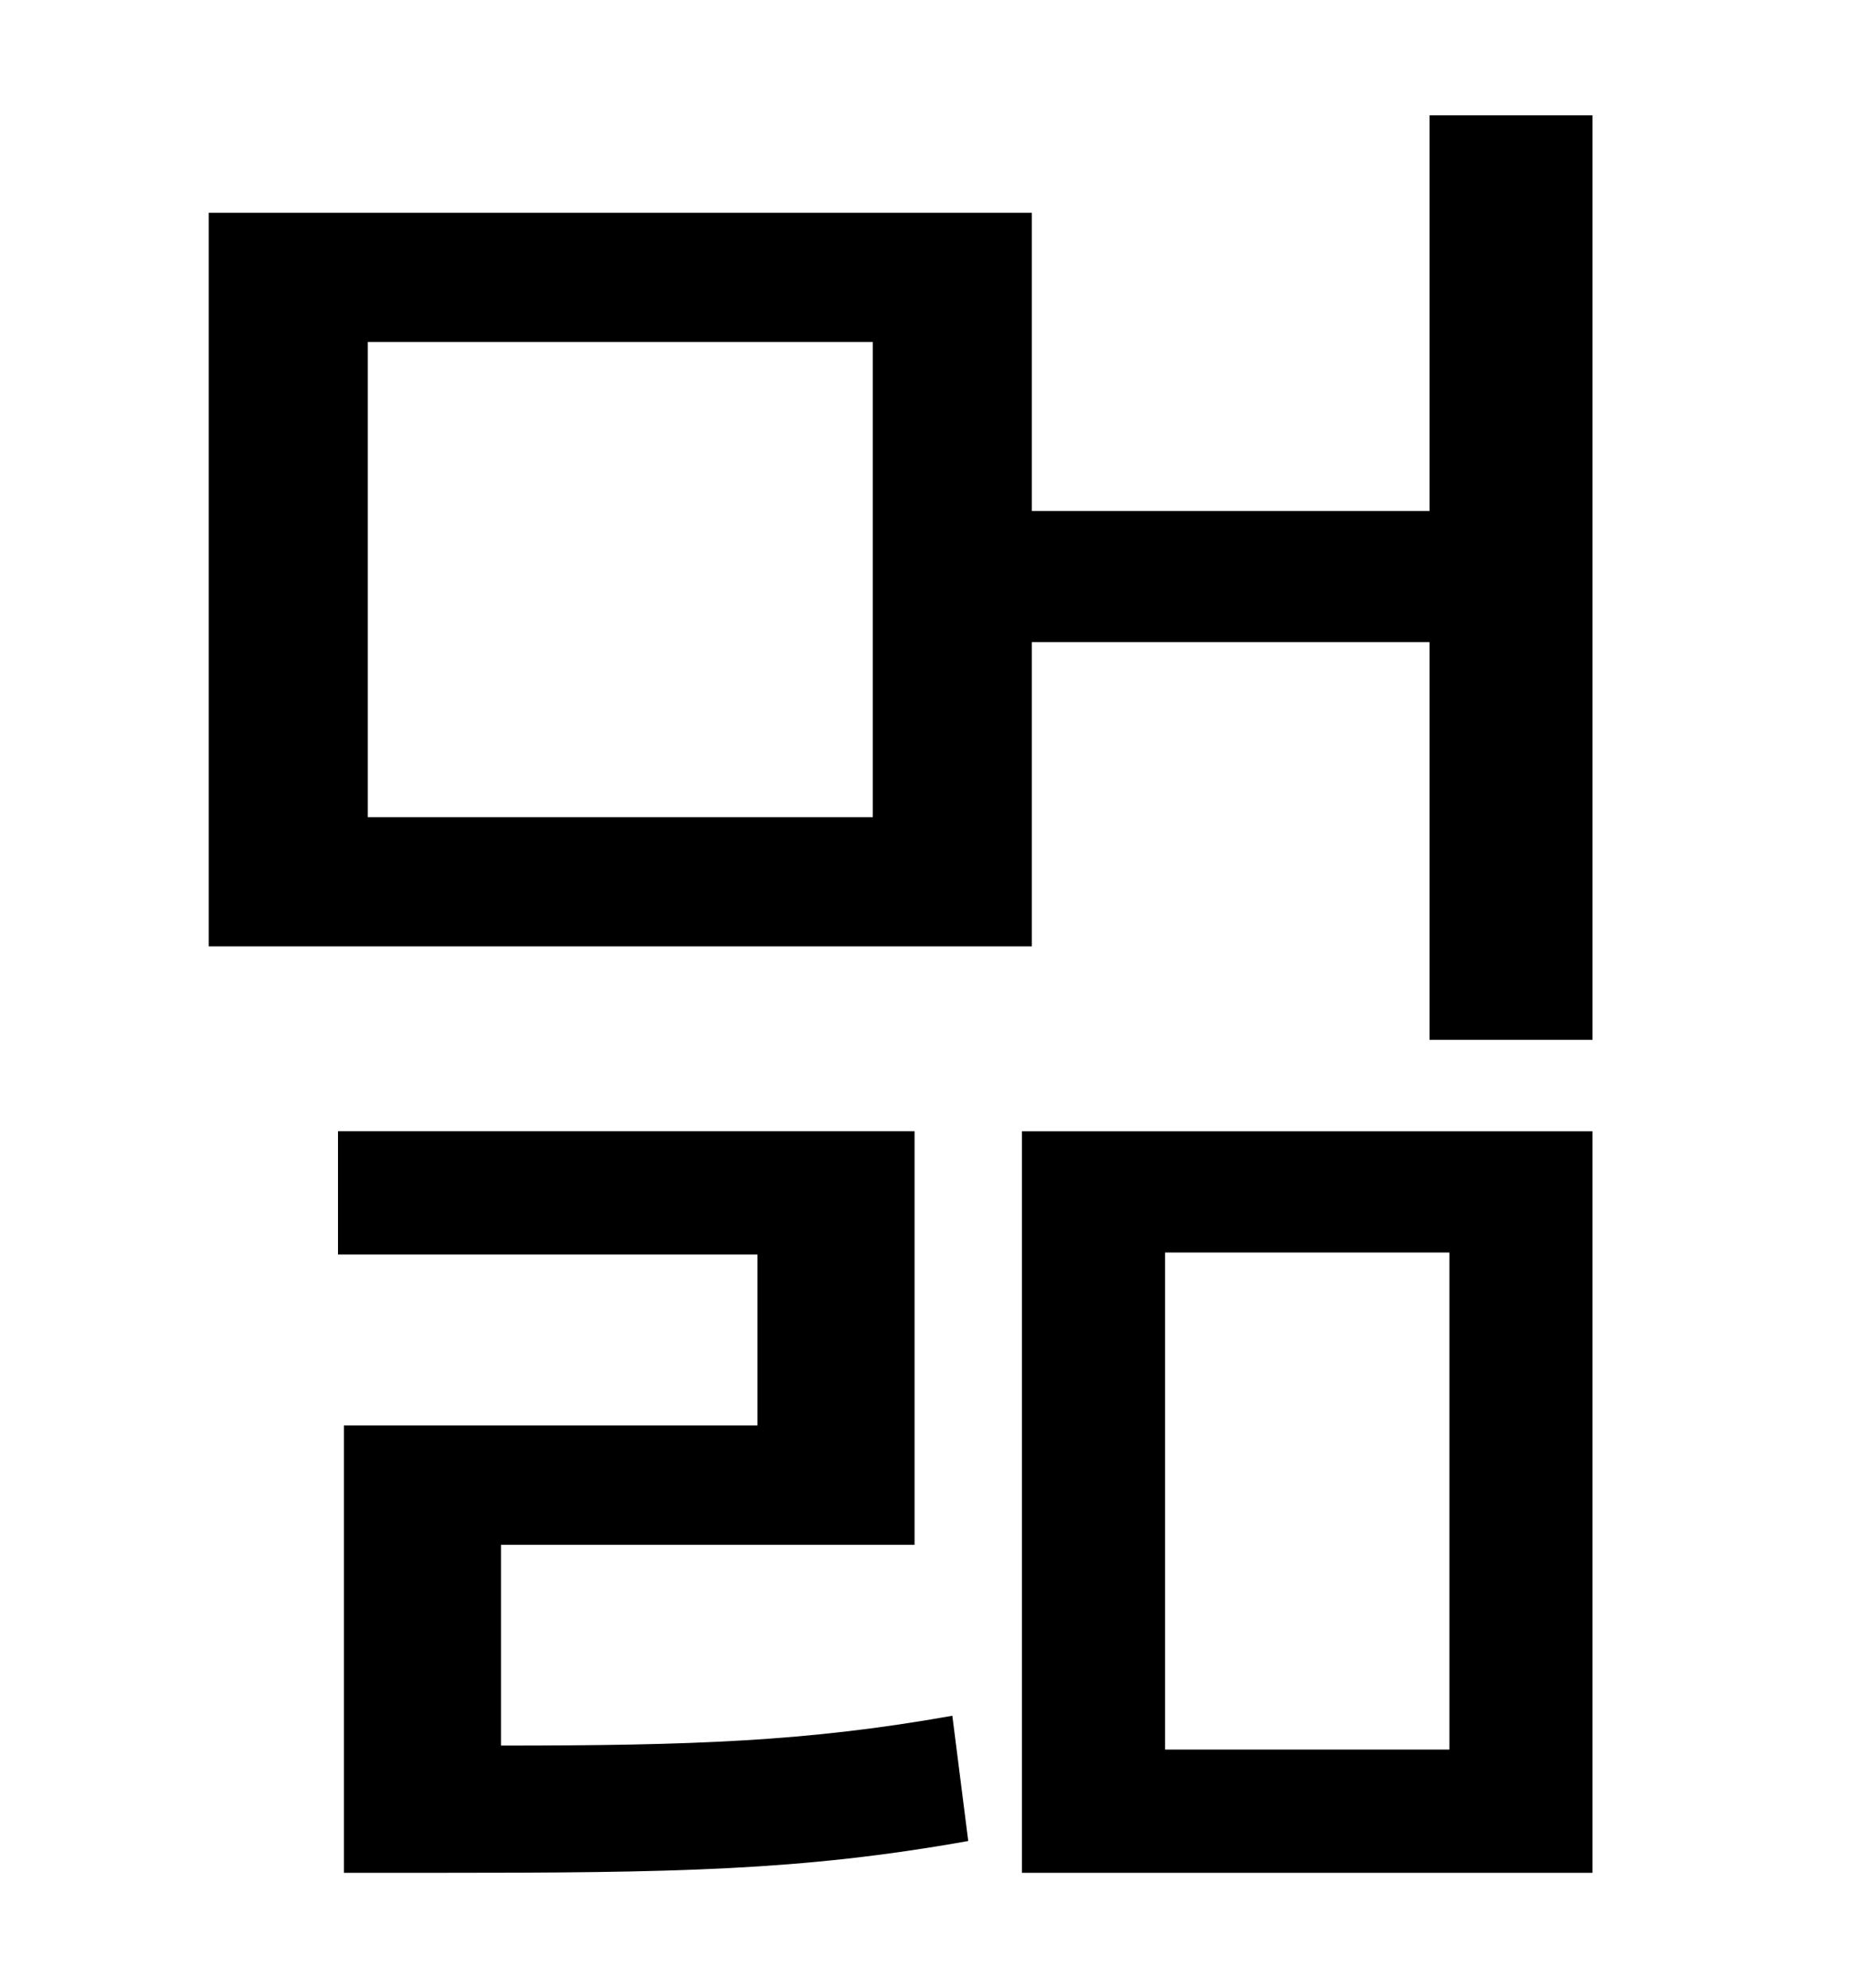 <?xml version="1.0" standalone="no"?>
<!DOCTYPE svg PUBLIC "-//W3C//DTD SVG 1.1//EN" "http://www.w3.org/Graphics/SVG/1.1/DTD/svg11.dtd" >
<svg xmlns="http://www.w3.org/2000/svg" xmlns:xlink="http://www.w3.org/1999/xlink" version="1.1" viewBox="-10 0 930 1000">
   <path fill="currentColor"
d="M242 777v101c96 0 154 -2 227 -15l8 63c-84 15 -148 16 -267 16h-47v-225h208v-86h-211v-62h290v208h-208zM576 630v250h143v-250h-143zM504 942v-373h287v373h-287zM429 411v-239h-254v239h254zM709 58h82v465h-82v-200h-200v153h-414v-369h414v150h200v-199z" />
</svg>
